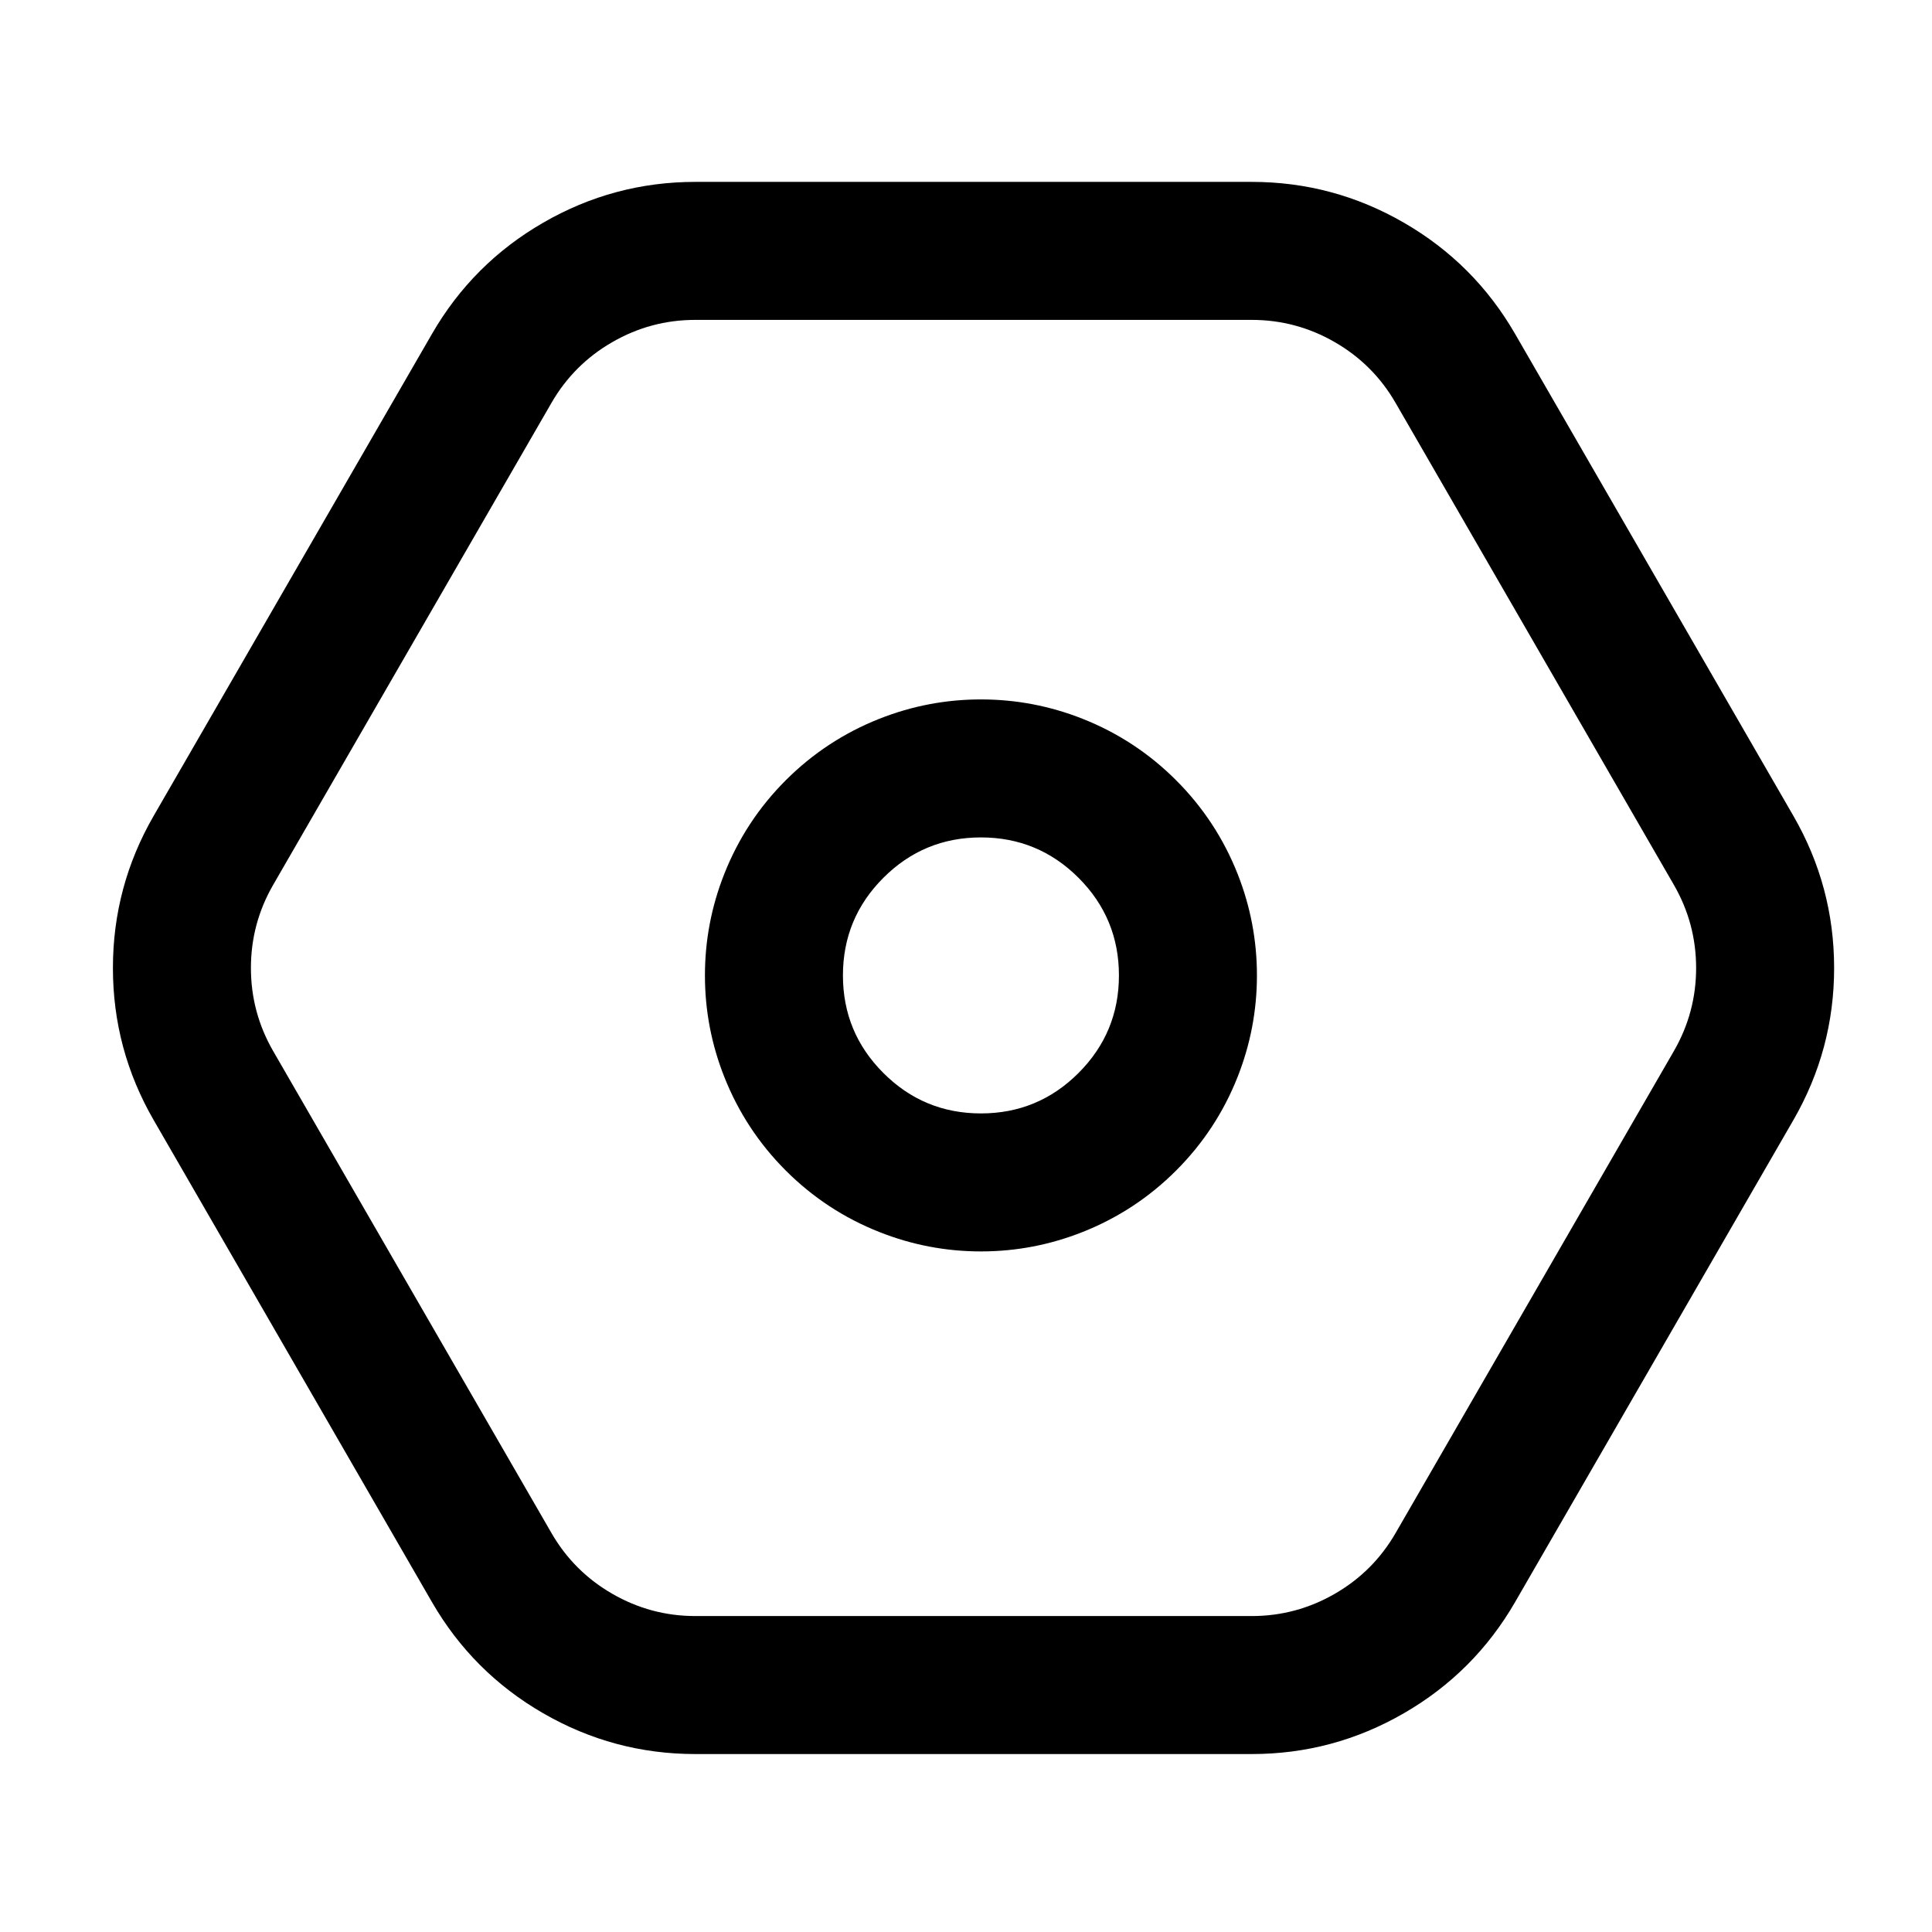 <?xml version="1.0" standalone="no"?><!DOCTYPE svg PUBLIC "-//W3C//DTD SVG 1.1//EN" "http://www.w3.org/Graphics/SVG/1.1/DTD/svg11.dtd"><svg t="1702003367113" class="icon" viewBox="0 0 1024 1024" version="1.1" xmlns="http://www.w3.org/2000/svg" p-id="1307" xmlns:xlink="http://www.w3.org/1999/xlink" width="200" height="200"><path d="M972.123 513.042q0-43.209-21.595-80.622L803.072 177.042q-21.595-37.431-59.008-59.026-37.431-21.614-80.64-21.614H368.549q-43.191 0-80.622 21.614-37.413 21.595-59.008 59.026L81.445 432.421q-21.595 37.413-21.595 80.64 0 43.191 21.595 80.603l147.456 255.397q21.595 37.413 59.008 59.008 37.431 21.614 80.64 21.614h294.894q43.191 0 80.622-21.614 37.413-21.595 59.008-59.008l147.456-255.397q21.595-37.413 21.595-80.622zM739.73 213.614l147.456 255.378q11.794 20.443 11.794 44.069 0 23.589-11.794 44.032l-147.456 255.397q-11.794 20.443-32.238 32.238-20.462 11.813-44.069 11.813H368.549q-23.589 0-44.05-11.813-20.443-11.794-32.238-32.238L144.786 557.093q-11.794-20.443-11.794-44.05 0-23.607 11.794-44.05l147.456-255.378q11.794-20.462 32.238-32.256 20.443-11.813 44.069-11.813h294.894q23.589 0 44.05 11.813 20.443 11.794 32.238 32.256z m-83.785 357.211q10.258-25.947 10.258-53.833 0-27.904-10.258-53.851-11.154-28.16-32.585-49.591-21.413-21.431-49.591-32.585-25.947-10.258-53.851-10.258-27.904 0-53.833 10.258-28.16 11.154-49.609 32.585-21.413 21.413-32.567 49.591-10.277 25.947-10.277 53.851 0 27.886 10.277 53.833 11.154 28.16 32.567 49.591 21.431 21.431 49.609 32.585 25.929 10.277 53.833 10.277t53.851-10.277q28.16-11.154 49.591-32.585 21.431-21.413 32.585-49.591z m-84.297-105.563q21.413 21.431 21.413 51.73 0 30.281-21.413 51.712-21.431 21.431-51.73 21.431-30.299 0-51.712-21.431-21.431-21.431-21.431-51.712 0-30.299 21.431-51.73 21.413-21.413 51.712-21.413 30.299 0 51.73 21.413z" p-id="1308"></path></svg>